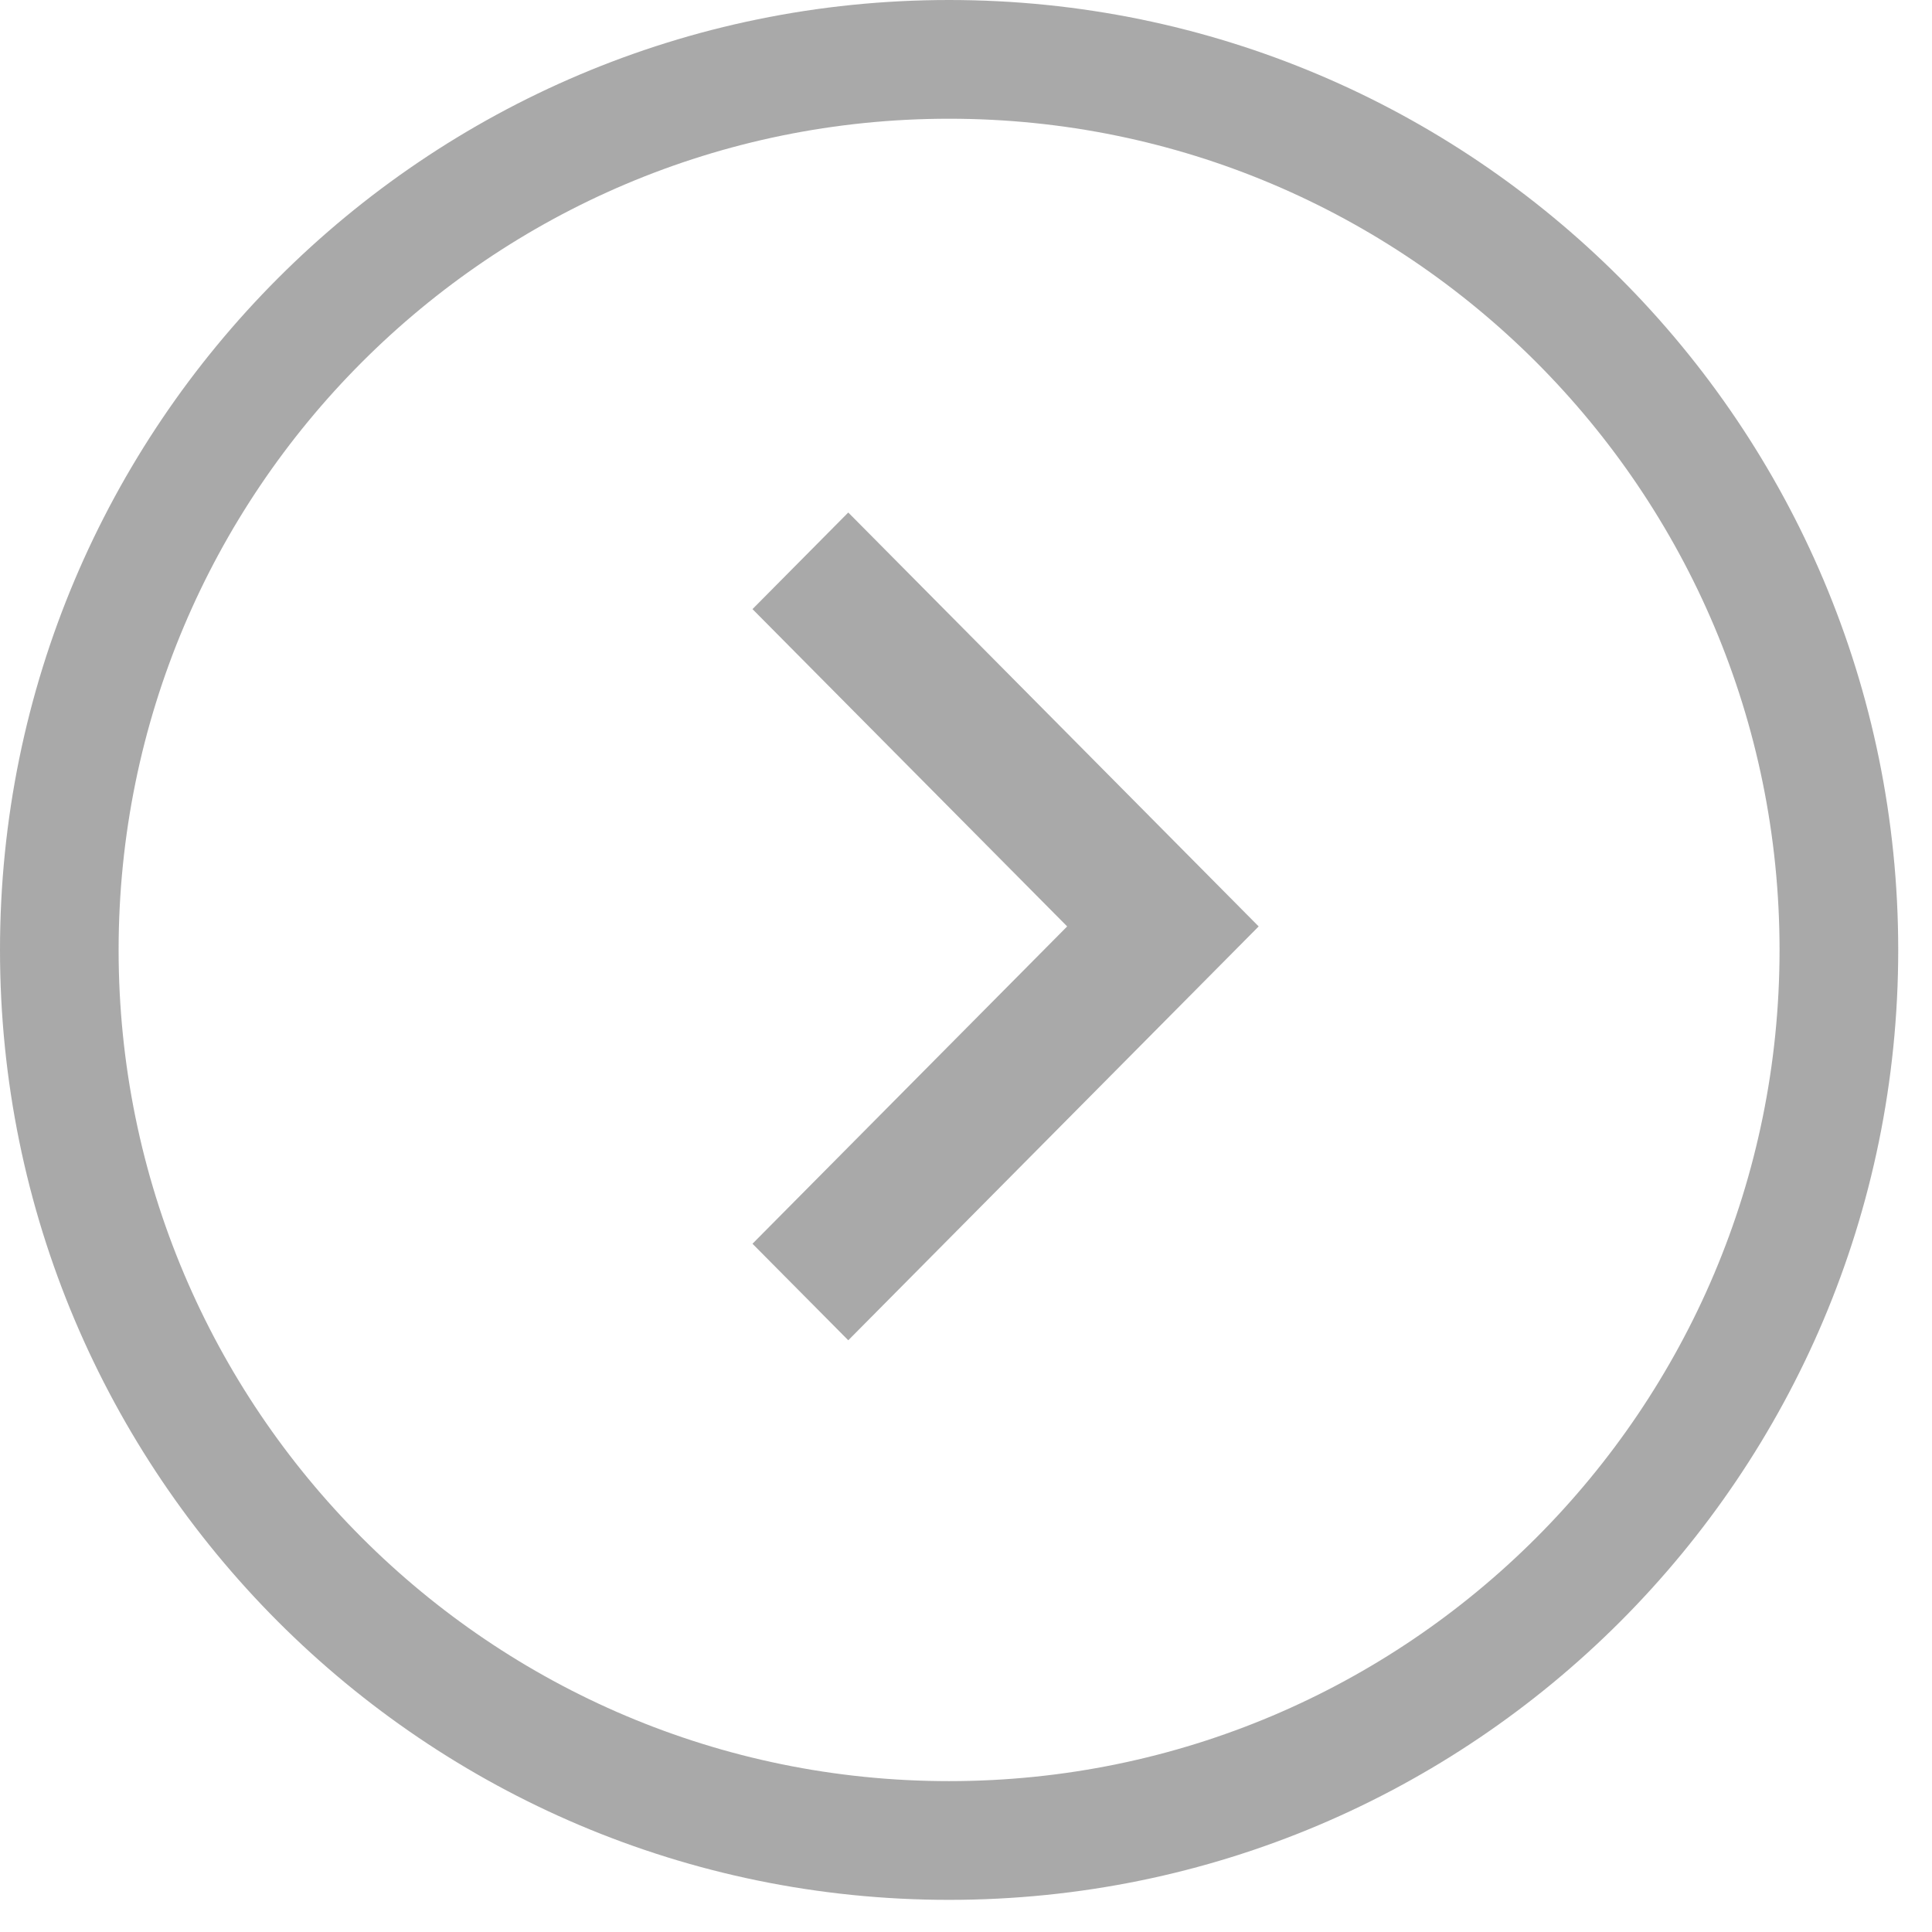 <?xml version="1.0" encoding="UTF-8"?>
<svg width="33px" height="33px" viewBox="0 0 33 33" version="1.1" xmlns="http://www.w3.org/2000/svg" xmlns:xlink="http://www.w3.org/1999/xlink">
    <!-- Generator: sketchtool 51.3 (57544) - http://www.bohemiancoding.com/sketch -->
    <title>95E1D9C4-C756-4BD5-B1A0-B3CC4043EFC7@1x</title>
    <desc>Created with sketchtool.</desc>
    <defs></defs>
    <g id="Page-1" stroke="none" stroke-width="1" fill="none" fill-rule="evenodd"  opacity="0.403">
        <g id="Result" transform="translate(-372, -288)" fill="#2A2A2A">
            <g id="NextBTN" transform="translate(372, 288)">
                <g id="Check-in-Copy">
                    <path d="M16.211,30.423 C8.377,30.423 2.026,24.067 2.026,16.226 C2.026,8.386 8.377,2.028 16.211,2.028 C24.044,2.028 30.396,8.386 30.396,16.226 C30.396,24.067 24.044,30.423 16.211,30.423 L16.211,30.423 Z M16.211,0 C7.258,0 0,7.264 0,16.226 C0,25.186 7.258,32.451 16.211,32.451 C25.165,32.451 32.423,25.186 32.423,16.226 C32.423,7.264 25.165,0 16.211,0 L16.211,0 Z" id="Fill-119"></path>
                    <polygon id="Shape" points="14.489 8.754 12.853 10.404 18.228 15.824 12.853 21.244 14.489 22.893 21.499 15.824"></polygon>
                </g>
            </g>
        </g>
    </g>
</svg>